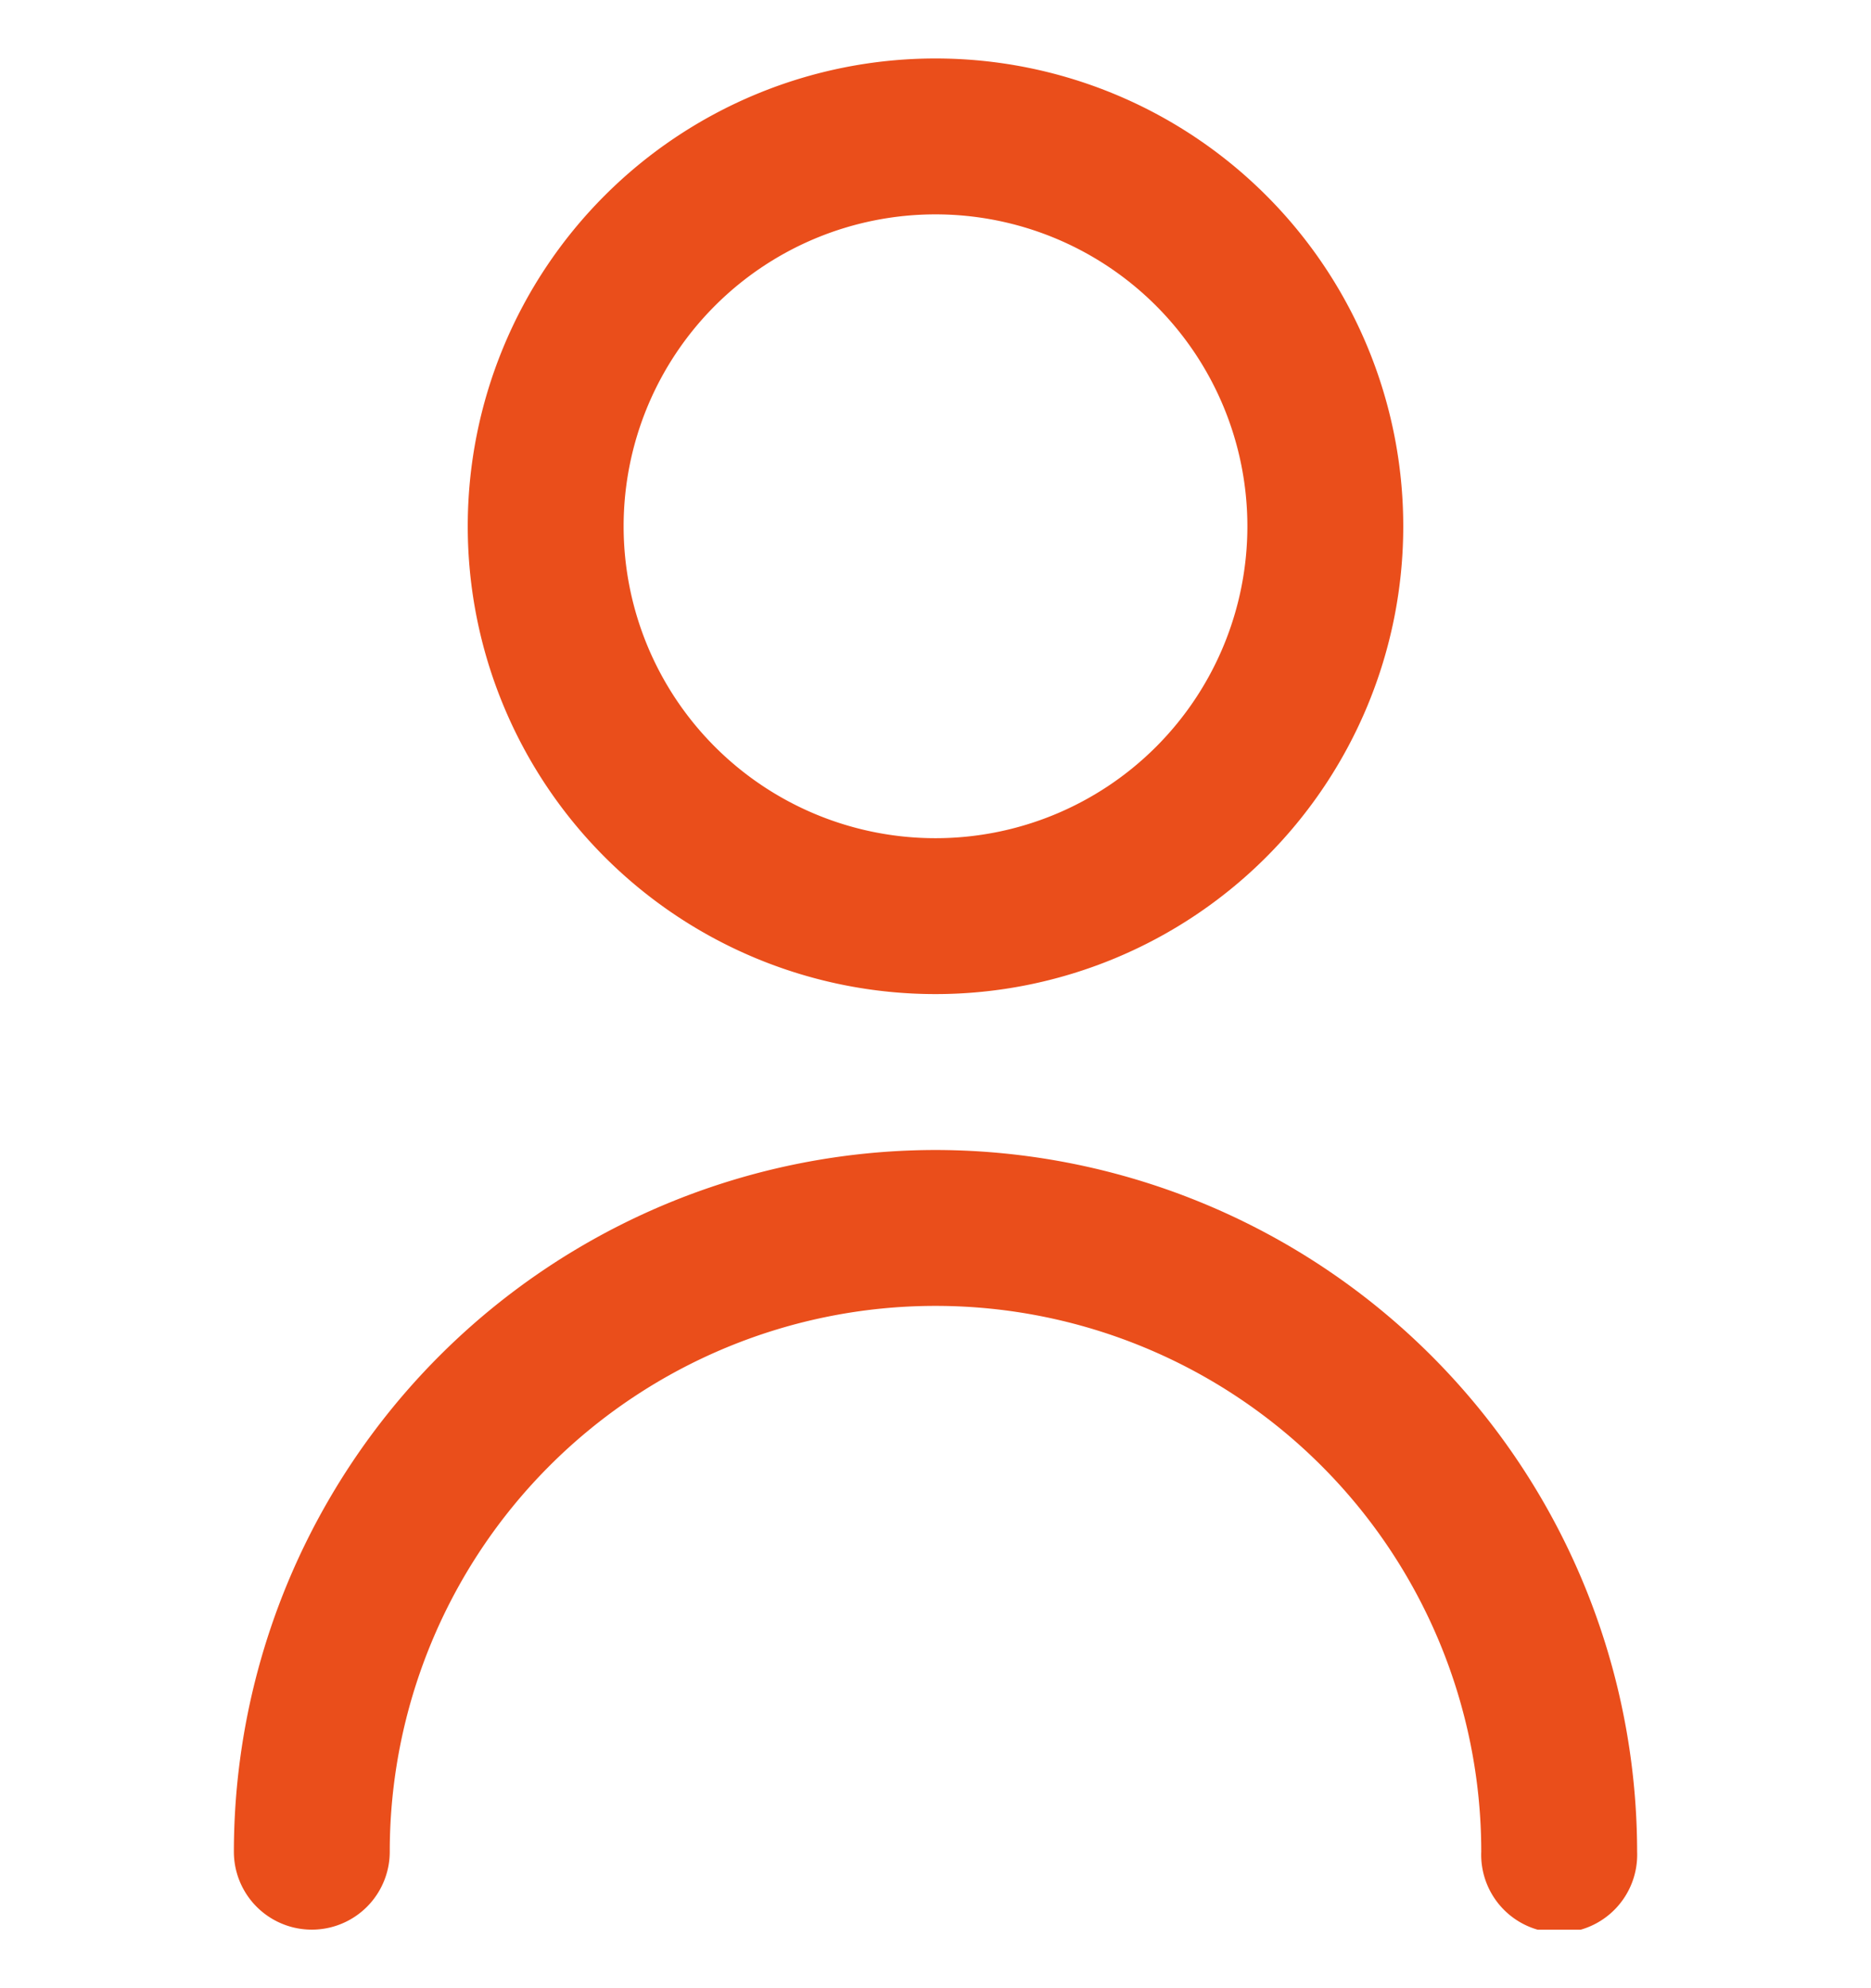 <svg xmlns="http://www.w3.org/2000/svg" width="16" height="17" fill="none" viewBox="0 0 16 17"><g fill="#EA4E1B" clip-path="url(#clip0_800_6105)"><path d="M8 8.5a4 4 0 100-8 4 4 0 000 8zm0-6.667a2.667 2.667 0 110 5.334 2.667 2.667 0 010-5.334zM8 9.833a6.006 6.006 0 00-6 6 .666.666 0 101.333 0 4.667 4.667 0 019.334 0 .667.667 0 101.333 0 6.007 6.007 0 00-6-6z"/></g><defs><clipPath id="clip0_800_6105"><path fill="#fff" d="M0 0h16v16H0z" transform="translate(0 .5)"/></clipPath></defs></svg>